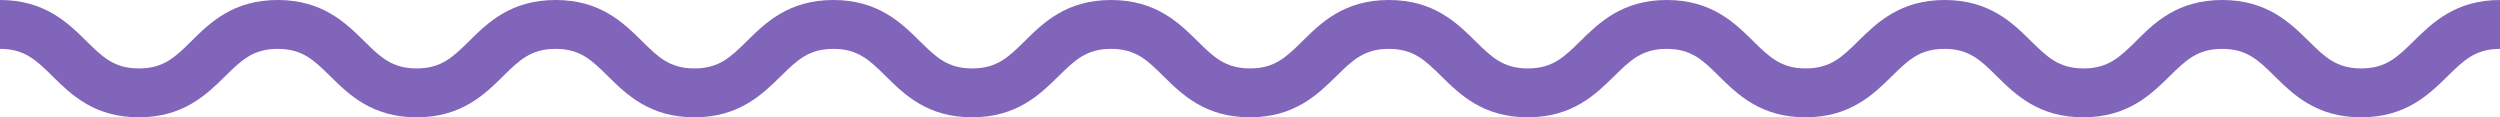 <svg enable-background="new 0 0 2046 96" viewBox="0 0 2046 96" xmlns="http://www.w3.org/2000/svg"><path d="m1932.3 96c-36.6 0-55.6-18.7-70.9-33.8-13.1-12.9-22.6-22.2-42.8-22.2s-29.7 9.3-42.8 22.2c-15.3 15-34.3 33.8-70.9 33.8s-55.6-18.7-70.9-33.8c-13-12.9-22.5-22.2-42.7-22.2s-29.7 9.3-42.8 22.2c-15.3 15-34.3 33.8-70.9 33.8s-55.6-18.7-70.9-33.8c-13-12.9-22.5-22.2-42.7-22.2s-29.7 9.3-42.8 22.2c-15.3 15-34.3 33.8-70.9 33.8s-55.6-18.7-70.9-33.8c-13.1-12.9-22.6-22.2-42.8-22.2s-29.7 9.3-42.8 22.2c-15.3 15-34.3 33.8-70.9 33.8s-55.6-18.7-70.9-33.8c-13-12.9-22.5-22.2-42.7-22.2s-29.7 9.3-42.8 22.2c-15.3 15-34.3 33.8-70.9 33.8s-55.6-18.7-70.8-33.8c-13.1-12.9-22.6-22.2-42.8-22.2s-29.7 9.3-42.8 22.2c-15.3 15-34.3 33.8-70.9 33.8s-55.6-18.7-70.9-33.8c-13.1-12.9-22.5-22.2-42.7-22.2s-29.7 9.3-42.8 22.2c-15.3 15.1-34.3 33.8-70.9 33.8s-55.6-18.7-70.9-33.8c-13.1-12.9-22.6-22.2-42.8-22.2s-29.7 9.3-42.8 22.2c-15.3 15-34.3 33.8-70.9 33.8s-55.5-18.7-70.8-33.8c-13.1-12.9-22.6-22.2-42.8-22.2v-40c36.6 0 55.6 18.7 70.9 33.8 13.1 12.9 22.5 22.2 42.8 22.2s29.7-9.3 42.8-22.2c15.2-15.1 34.2-33.8 70.8-33.8s55.6 18.7 70.9 33.8c13.1 12.9 22.6 22.2 42.8 22.2s29.7-9.3 42.8-22.2c15.2-15.1 34.2-33.8 70.9-33.8s55.6 18.7 70.9 33.8c13 12.9 22.5 22.2 42.7 22.2s29.7-9.3 42.8-22.2c15.3-15.1 34.3-33.8 70.9-33.8s55.6 18.7 70.9 33.8c13.1 12.9 22.5 22.2 42.8 22.2 20.2 0 29.7-9.3 42.8-22.2 15.2-15.1 34.2-33.8 70.8-33.8s55.6 18.7 70.9 33.8c13.1 12.9 22.6 22.2 42.8 22.2s29.7-9.3 42.8-22.2c15.2-15.1 34.2-33.8 70.9-33.8 36.6 0 55.6 18.7 70.9 33.8 13.1 12.9 22.6 22.2 42.8 22.2s29.7-9.3 42.8-22.2c15.3-15 34.3-33.8 70.9-33.8s55.6 18.7 70.9 33.8c13.1 12.9 22.6 22.2 42.8 22.2s29.7-9.3 42.8-22.2c15.3-15 34.3-33.8 70.9-33.8s55.6 18.7 70.9 33.8c13.1 12.9 22.6 22.2 42.8 22.2s29.7-9.3 42.8-22.2c15-15.1 34-33.8 70.7-33.8 36.6 0 55.6 18.7 70.9 33.8 13.1 12.9 22.6 22.2 42.8 22.2s29.7-9.3 42.8-22.2c15.3-15 34.3-33.8 70.9-33.8v40c-20.2 0-29.7 9.3-42.8 22.2-15.4 15.1-34.4 33.8-71 33.8z" fill="#8165ba"/></svg>